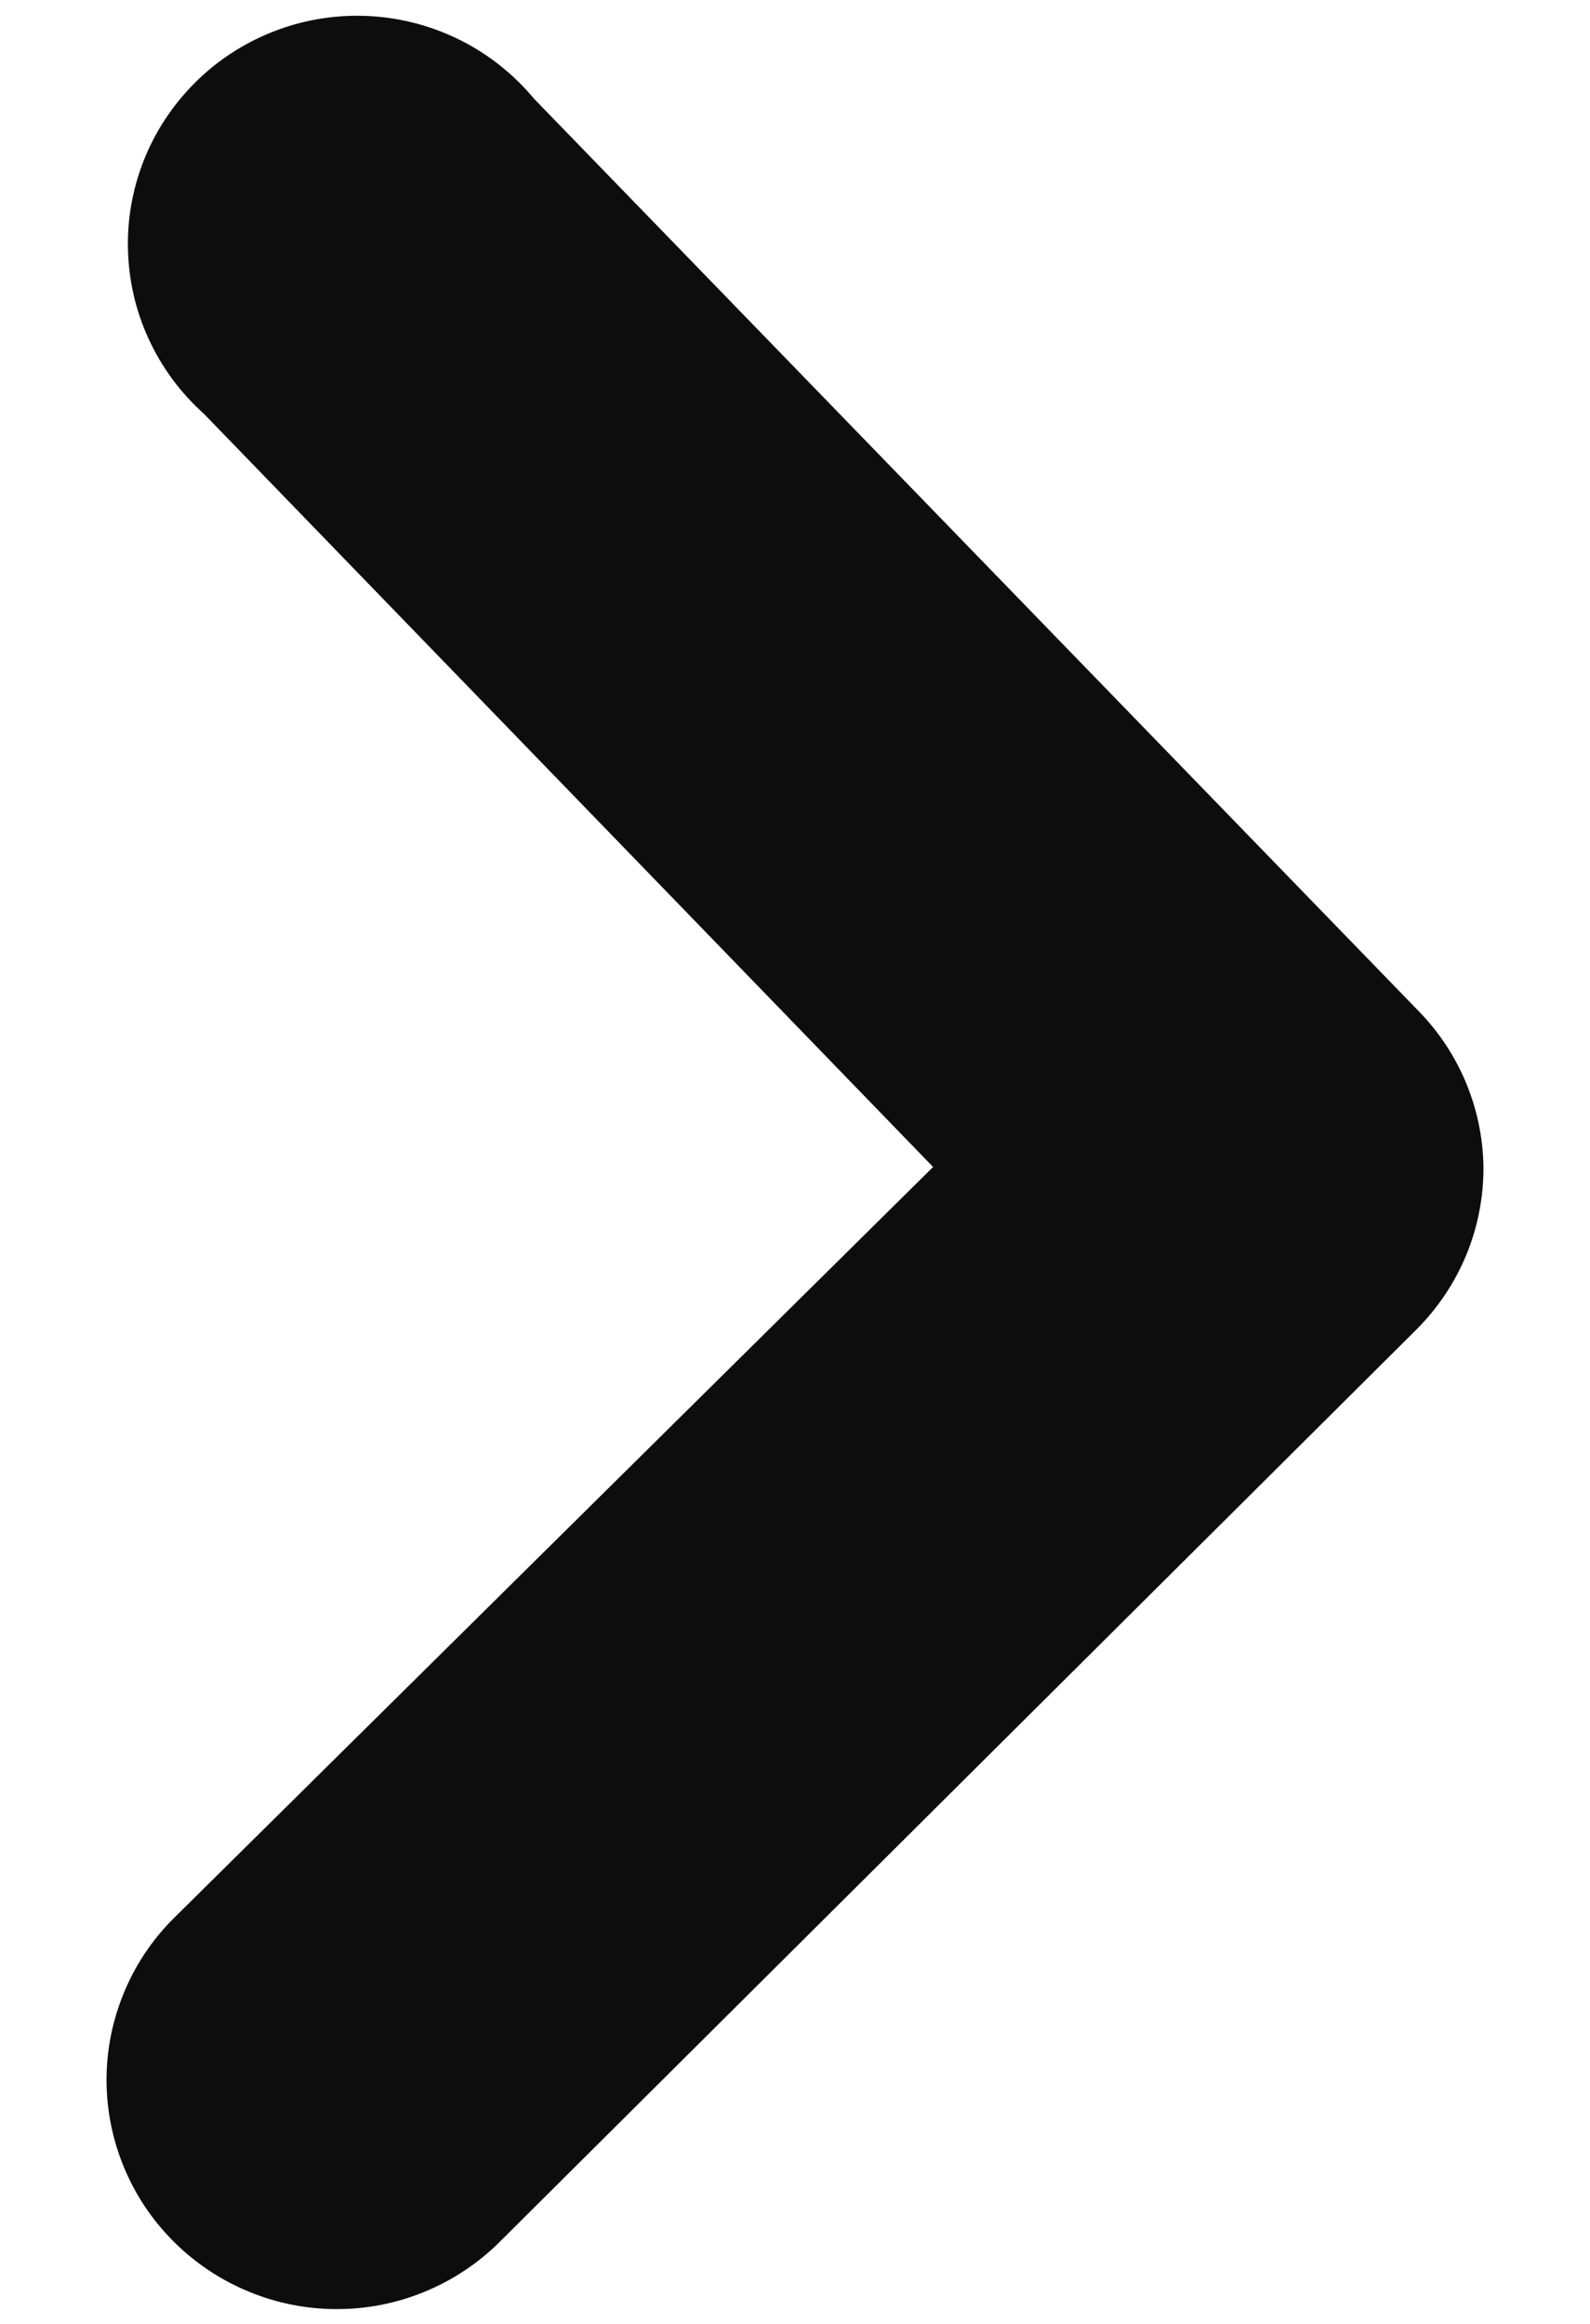 <svg width="13" height="19" viewBox="0 0 13 19" fill="none" xmlns="http://www.w3.org/2000/svg">
<path d="M12.129 9.541C12.13 9.787 12.083 10.03 11.99 10.257C11.896 10.485 11.759 10.691 11.585 10.866L4.085 18.33C3.91 18.504 3.703 18.642 3.474 18.736C3.246 18.831 3.001 18.879 2.754 18.879C2.507 18.879 2.262 18.831 2.034 18.736C1.805 18.642 1.598 18.504 1.423 18.33C1.248 18.156 1.109 17.95 1.015 17.723C0.92 17.495 0.871 17.252 0.871 17.005C0.871 16.759 0.92 16.516 1.015 16.288C1.109 16.061 1.248 15.854 1.423 15.681L7.629 9.541L1.667 3.383C1.475 3.211 1.321 3.002 1.214 2.768C1.107 2.535 1.05 2.282 1.046 2.025C1.041 1.768 1.091 1.513 1.19 1.276C1.289 1.04 1.437 0.826 1.623 0.648C1.809 0.47 2.03 0.333 2.272 0.244C2.514 0.155 2.772 0.117 3.03 0.132C3.287 0.147 3.539 0.215 3.769 0.331C3.999 0.447 4.202 0.61 4.367 0.808L11.604 8.272C11.935 8.613 12.122 9.067 12.129 9.541Z" fill="#0D0D0D"/>
</svg>

